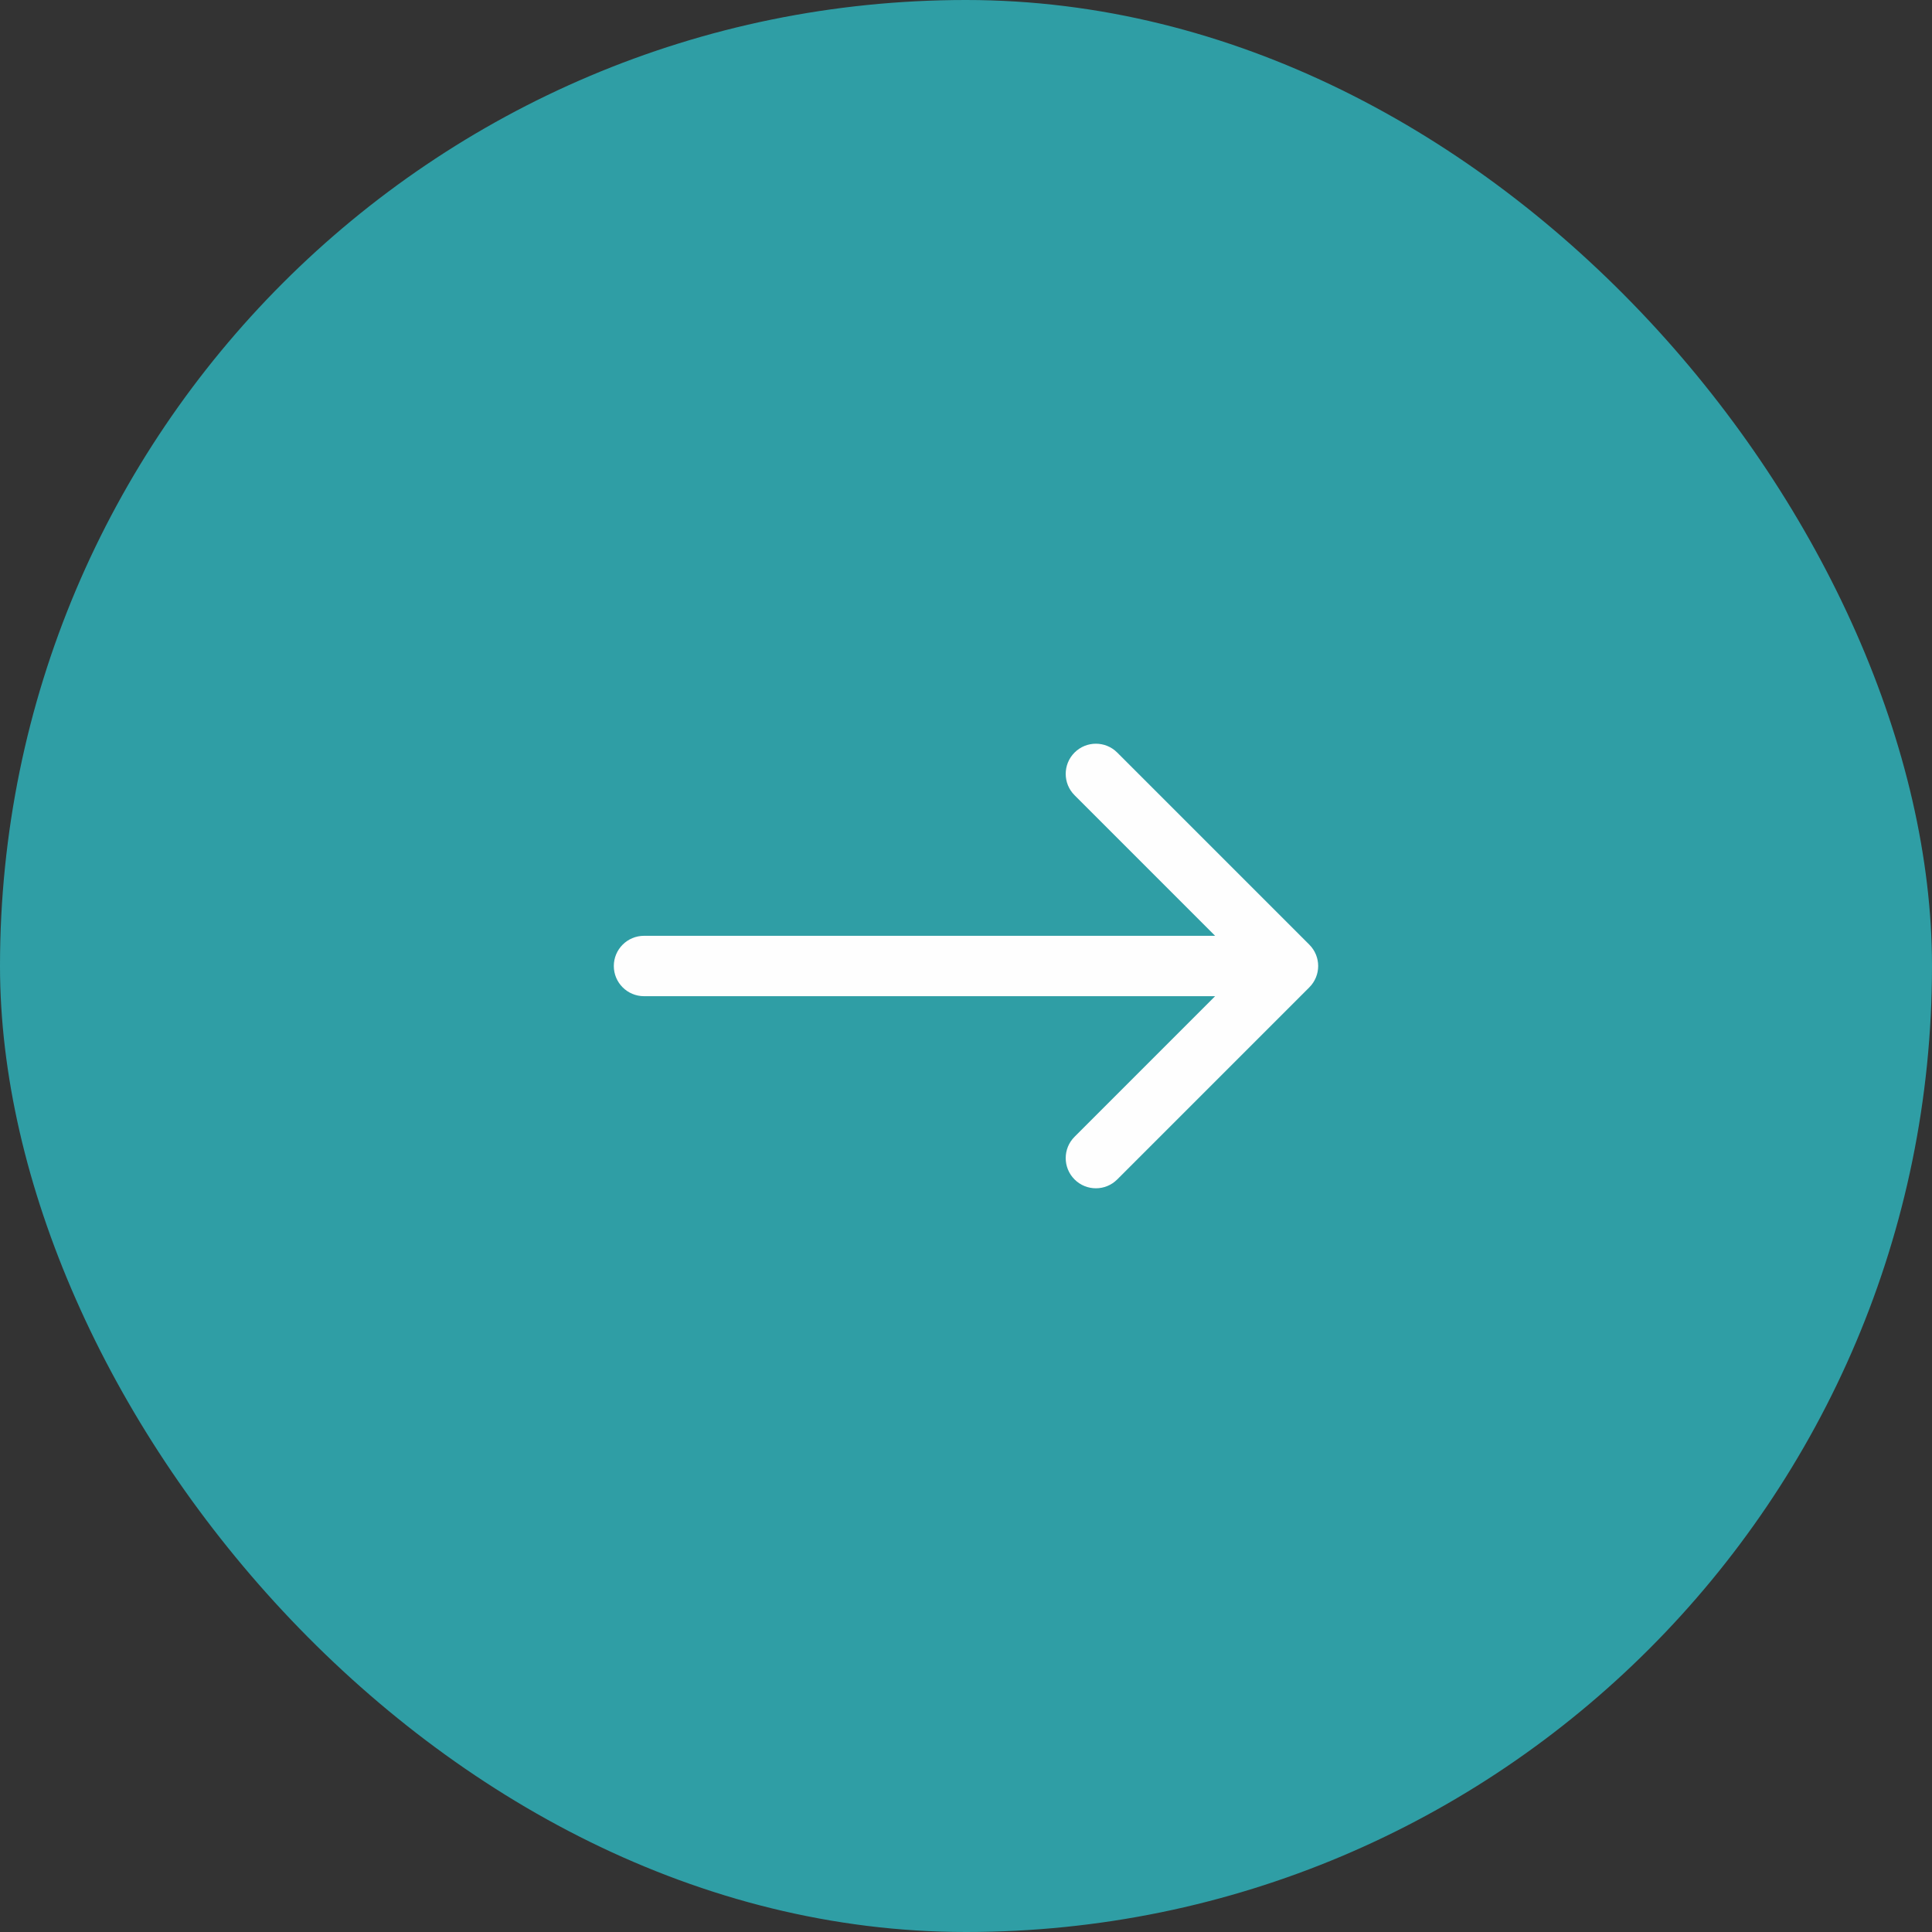 <svg width="48" height="48" viewBox="0 0 48 48" fill="none" xmlns="http://www.w3.org/2000/svg">
<rect x="0" y="0" width="48" height="48" fill="#333333" stroke="none"/>
<rect width="48" height="48" rx="24" fill="#2F9EA5"/>
<path d="M16 23.25C15.586 23.25 15.25 23.586 15.25 24C15.25 24.414 15.586 24.75 16 24.75V23.25ZM32.53 24.53C32.823 24.237 32.823 23.763 32.53 23.47L27.757 18.697C27.465 18.404 26.99 18.404 26.697 18.697C26.404 18.99 26.404 19.465 26.697 19.757L30.939 24L26.697 28.243C26.404 28.535 26.404 29.01 26.697 29.303C26.99 29.596 27.465 29.596 27.757 29.303L32.53 24.53ZM16 24.75H32V23.25H16V24.75Z" fill="#FEFEFE"/>
</svg>
